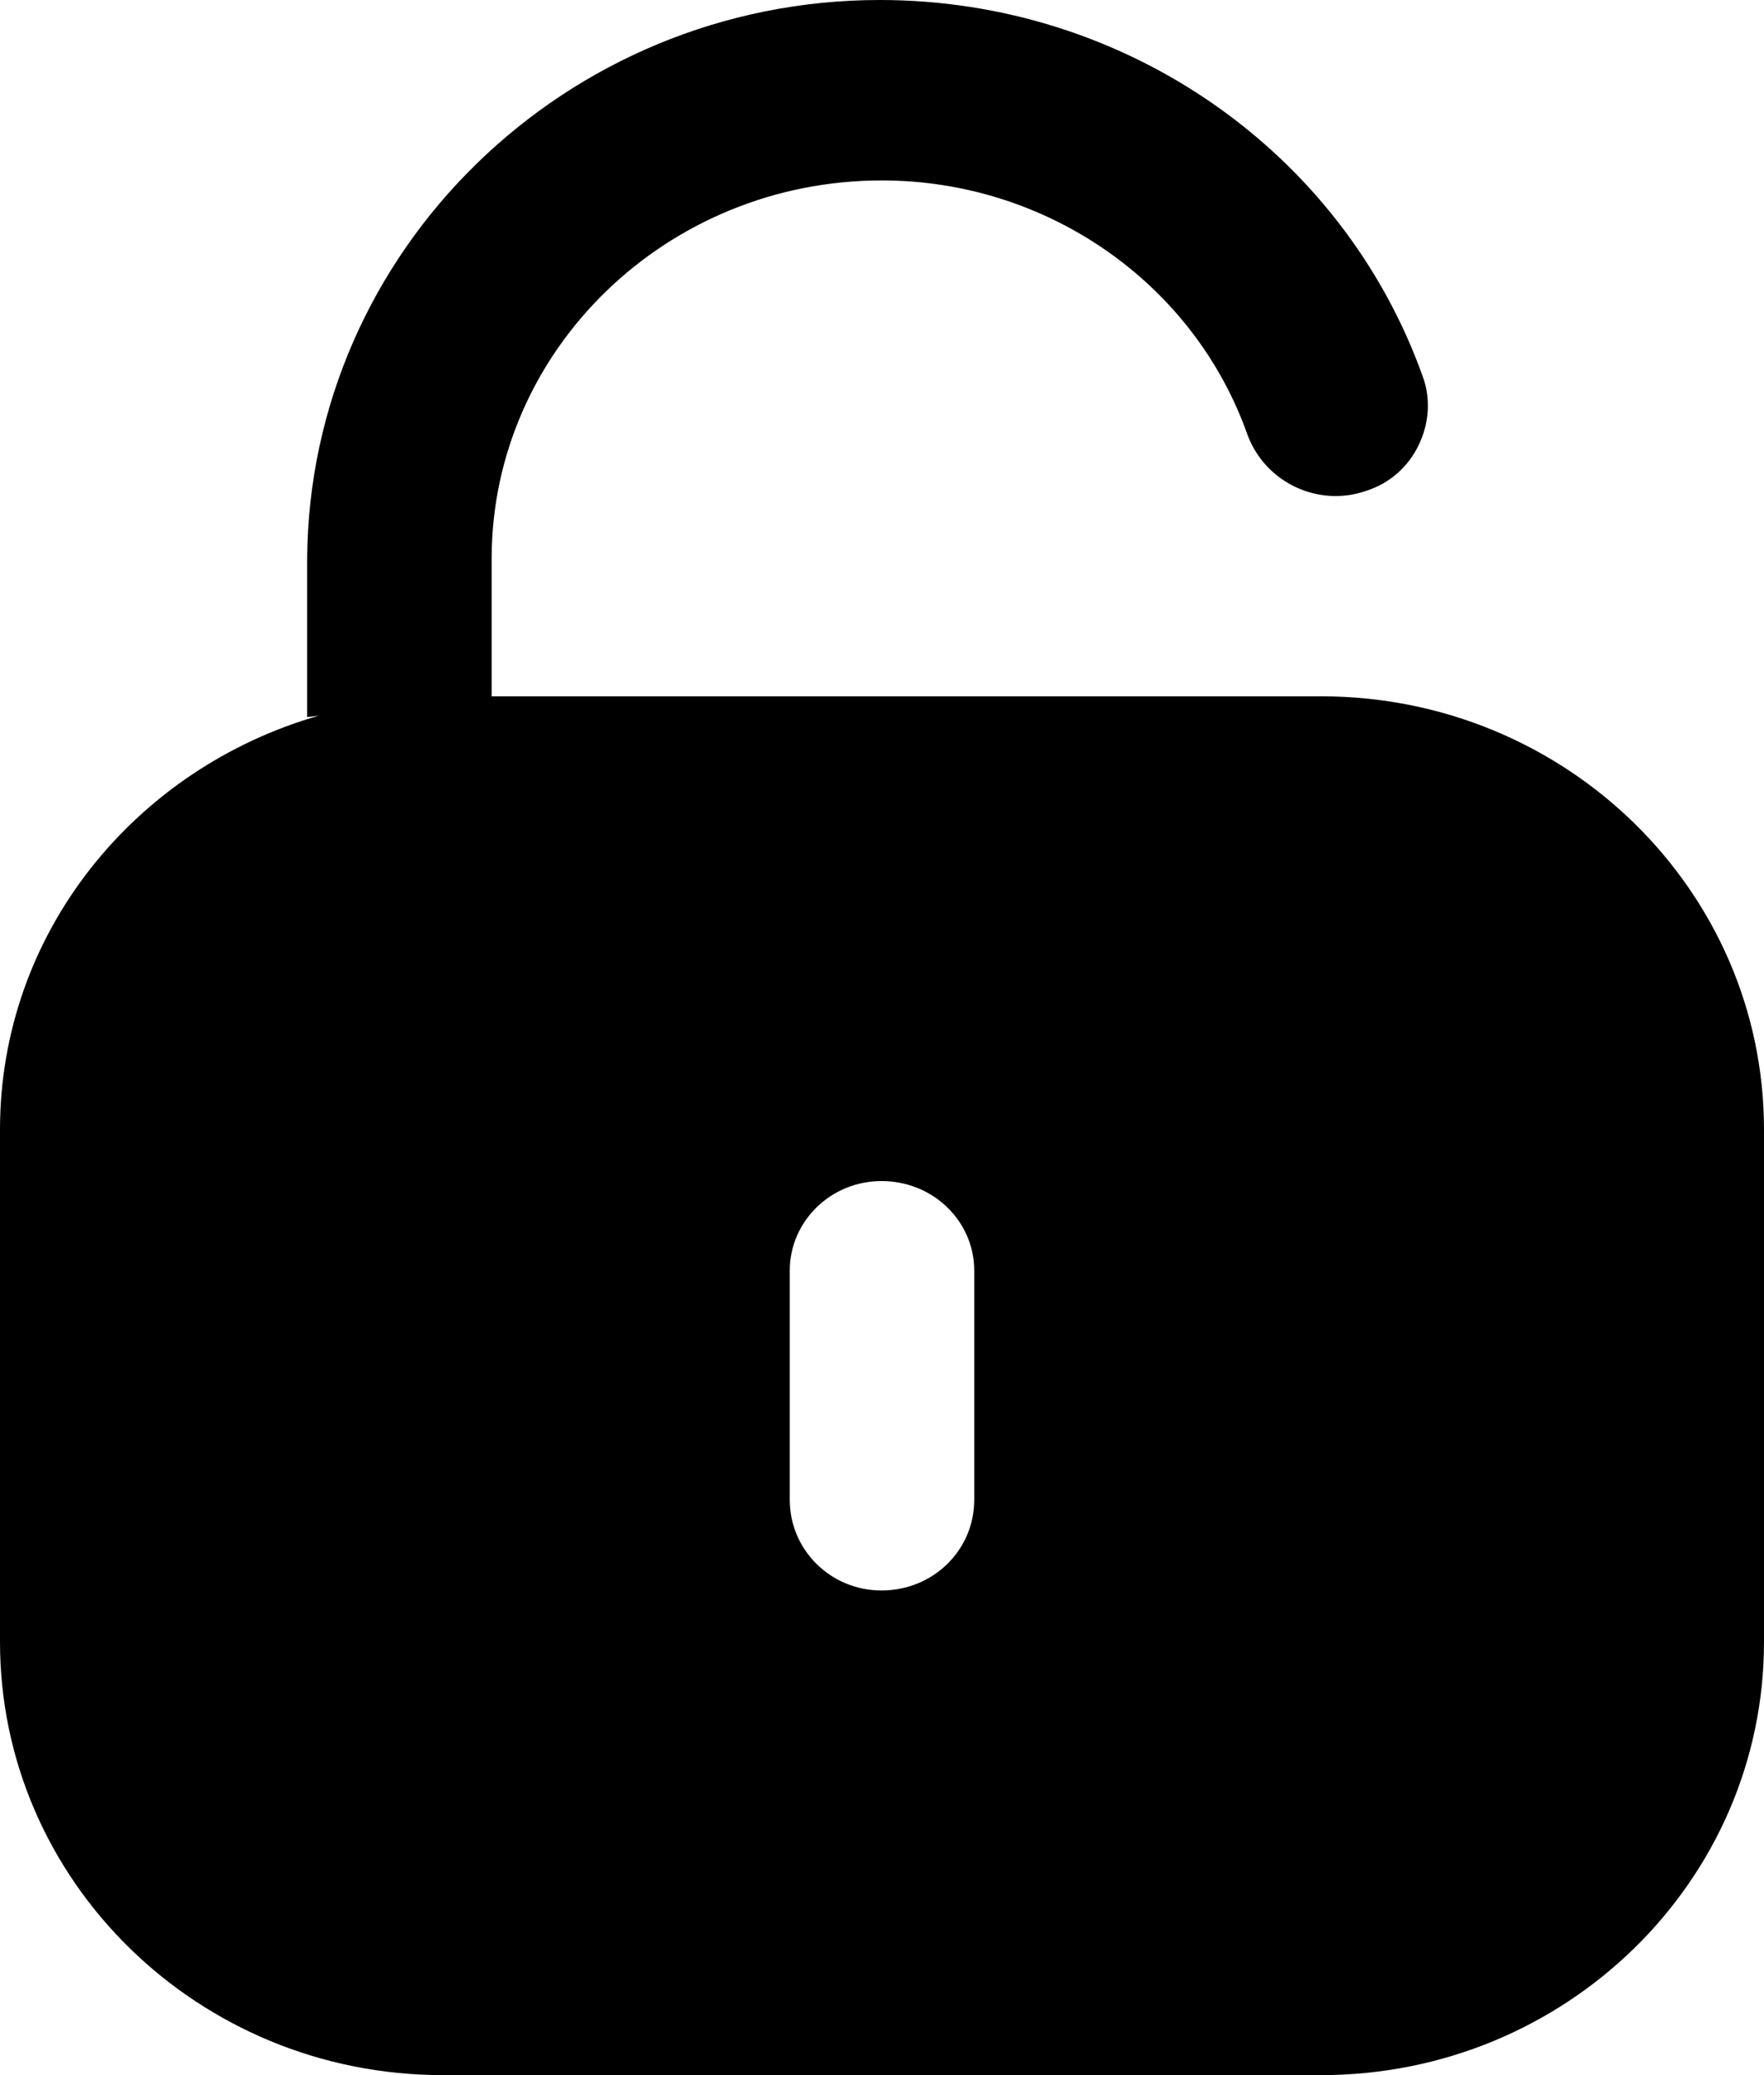 <svg width="17" height="20" viewBox="0 0 17 20" fill="none" xmlns="http://www.w3.org/2000/svg">
<path d="M8.479 0C10.846 0 12.938 1.462 13.711 3.628C13.792 3.847 13.772 4.085 13.67 4.294C13.569 4.503 13.387 4.662 13.162 4.732C12.705 4.89 12.197 4.653 12.024 4.195C11.506 2.723 10.084 1.739 8.499 1.739C6.425 1.739 4.749 3.37 4.738 5.367V6.709L4.726 6.711H12.731C15.089 6.711 17 8.581 17 10.887V15.825C17 18.13 15.089 20 12.731 20H4.268C1.911 20 0 18.13 0 15.825V10.887C0 8.99 1.301 7.407 3.071 6.898L2.96 6.911V5.387C2.98 2.416 5.451 0 8.479 0ZM8.495 11.383C8.007 11.383 7.611 11.77 7.611 12.247V14.454C7.611 14.941 8.007 15.329 8.495 15.329C8.993 15.329 9.389 14.941 9.389 14.454V12.247C9.389 11.77 8.993 11.383 8.495 11.383Z" fill="black"/>
</svg>
